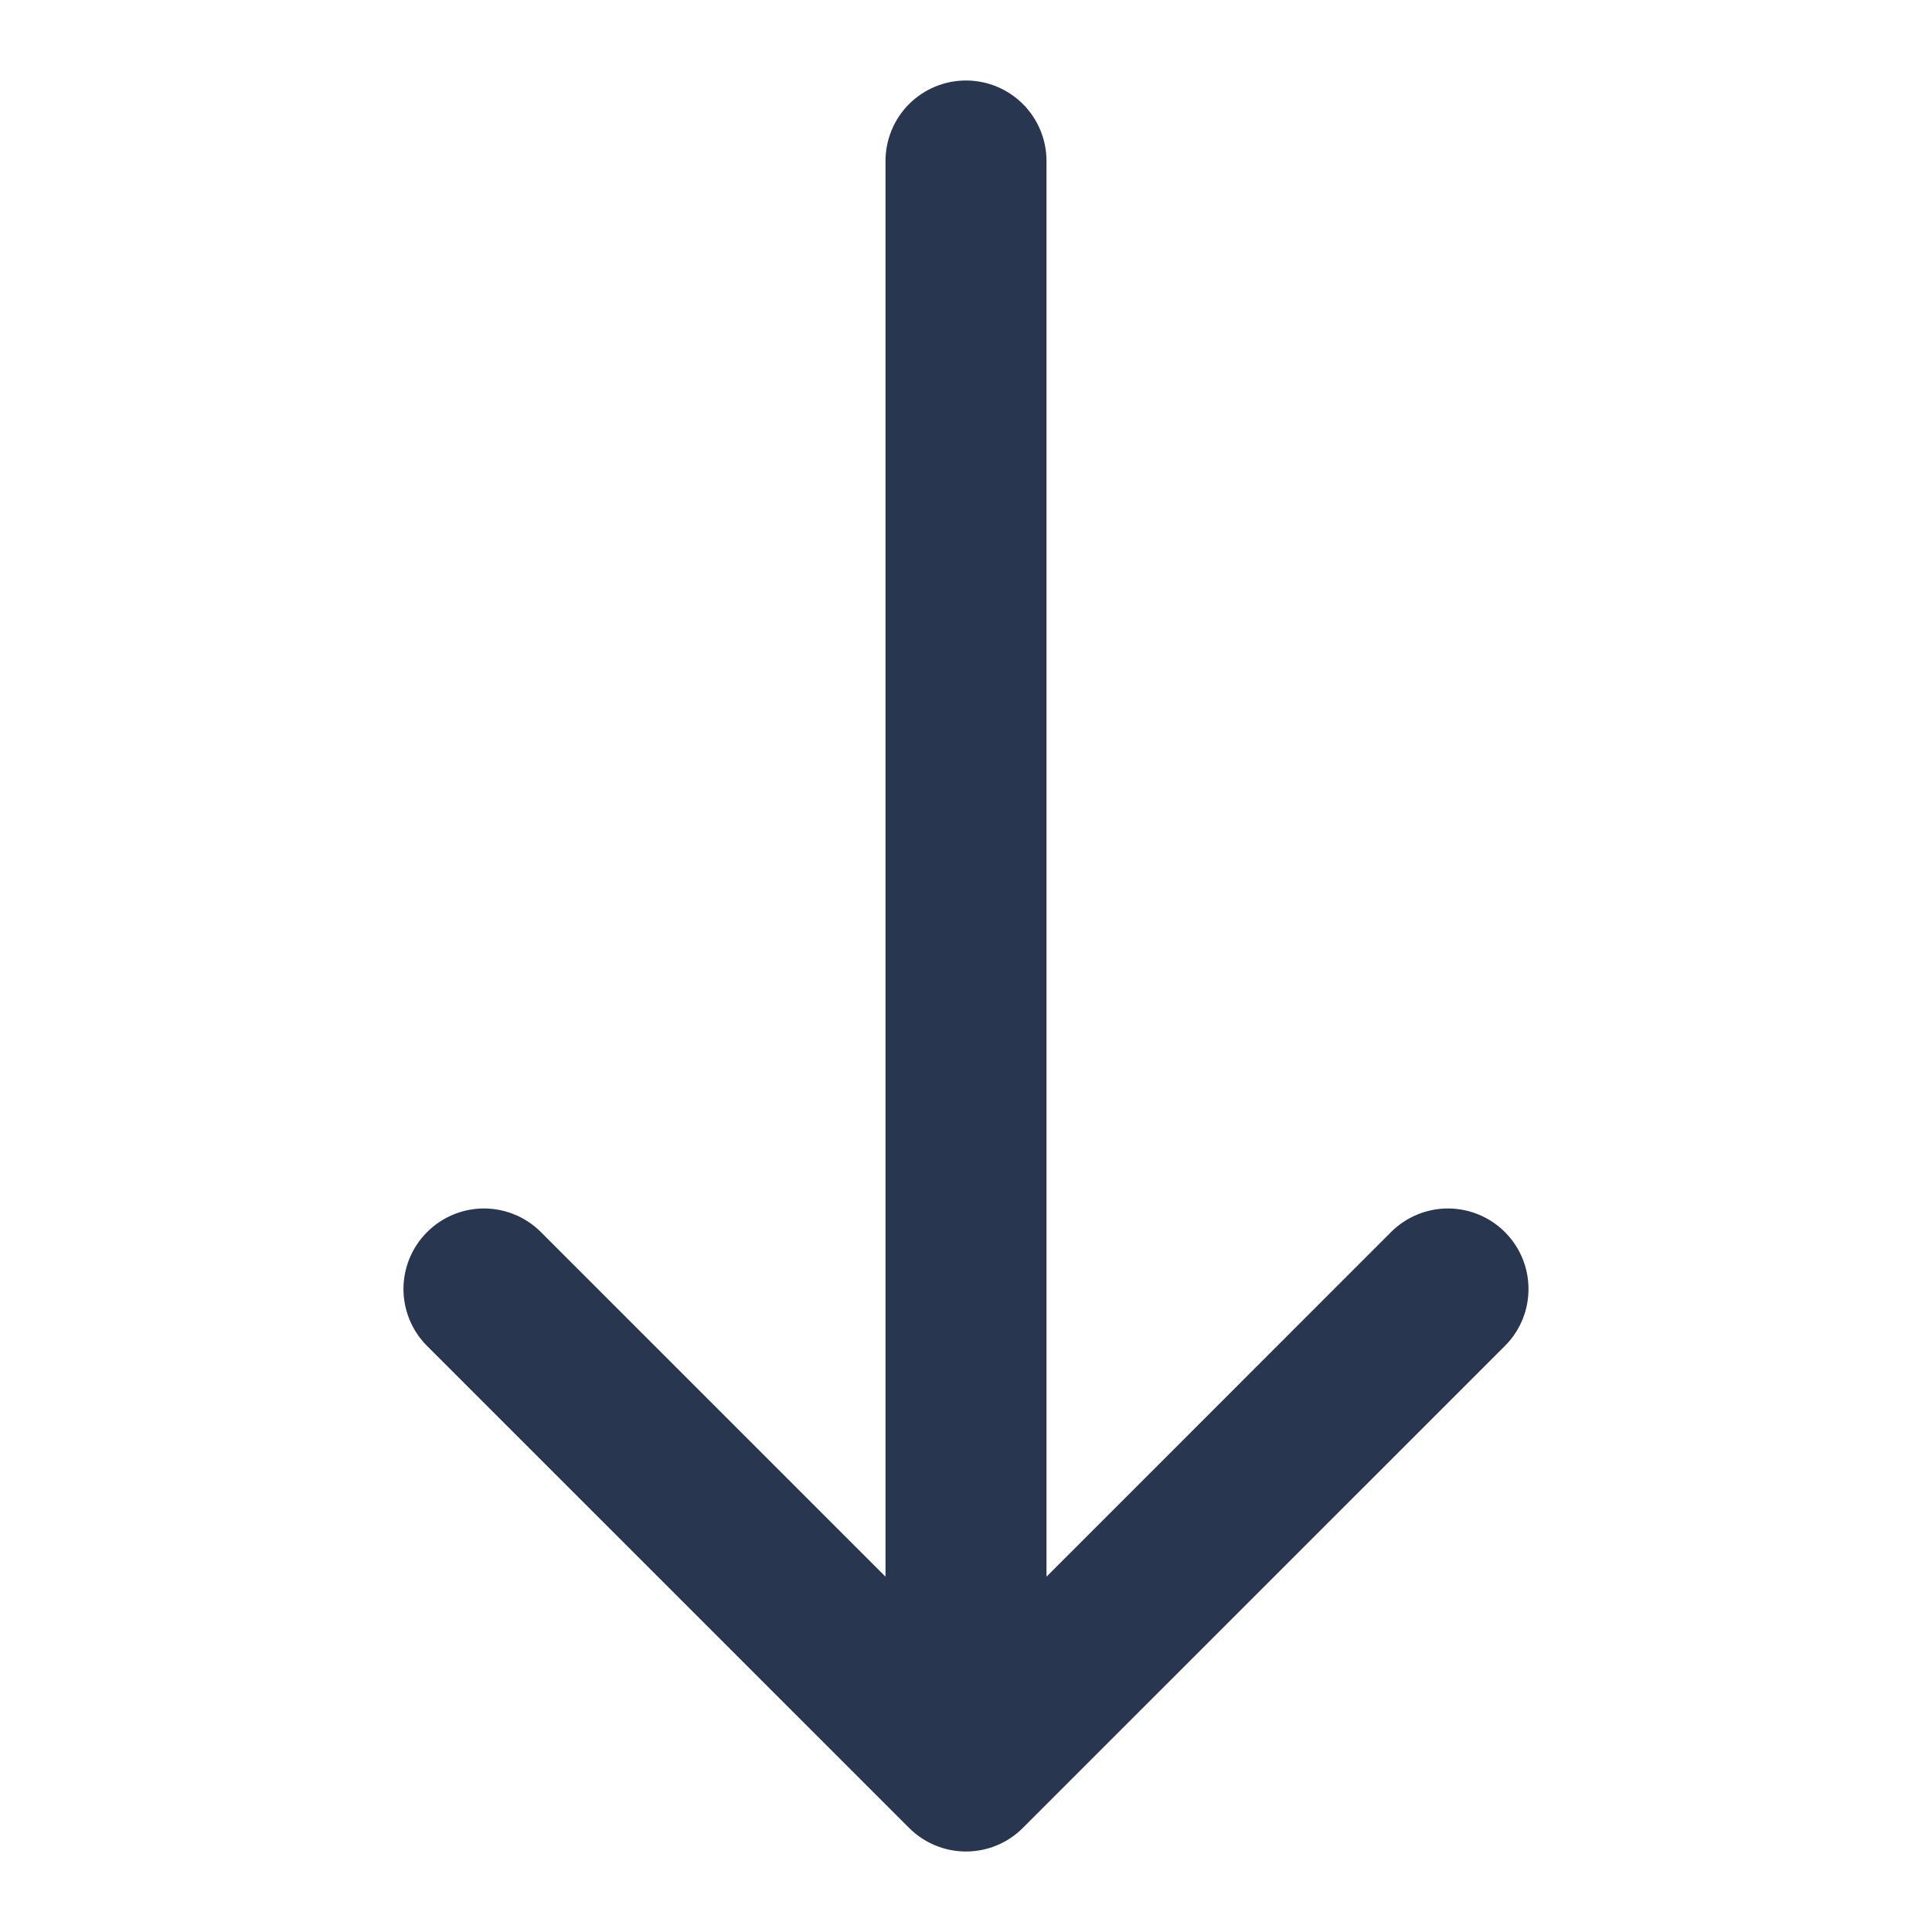 <svg width="36" height="36" viewBox="0 0 36 36" fill="none" xmlns="http://www.w3.org/2000/svg">
<path d="M7.939 25.061C7.666 24.778 7.515 24.399 7.518 24.005C7.522 23.612 7.68 23.236 7.958 22.958C8.236 22.68 8.612 22.522 9.005 22.518C9.399 22.515 9.777 22.666 10.06 22.939L16.5 29.379L16.5 3C16.5 2.602 16.658 2.221 16.939 1.939C17.221 1.658 17.602 1.5 18 1.5C18.398 1.5 18.779 1.658 19.061 1.939C19.342 2.221 19.5 2.602 19.5 3L19.5 29.379L25.939 22.939C26.222 22.666 26.601 22.515 26.994 22.518C27.388 22.522 27.764 22.68 28.042 22.958C28.32 23.236 28.478 23.612 28.481 24.005C28.485 24.399 28.334 24.778 28.06 25.061L19.06 34.06C18.779 34.342 18.398 34.5 18 34.5C17.602 34.5 17.221 34.342 16.939 34.06L7.939 25.061Z" fill="#29364F"/>
</svg>
